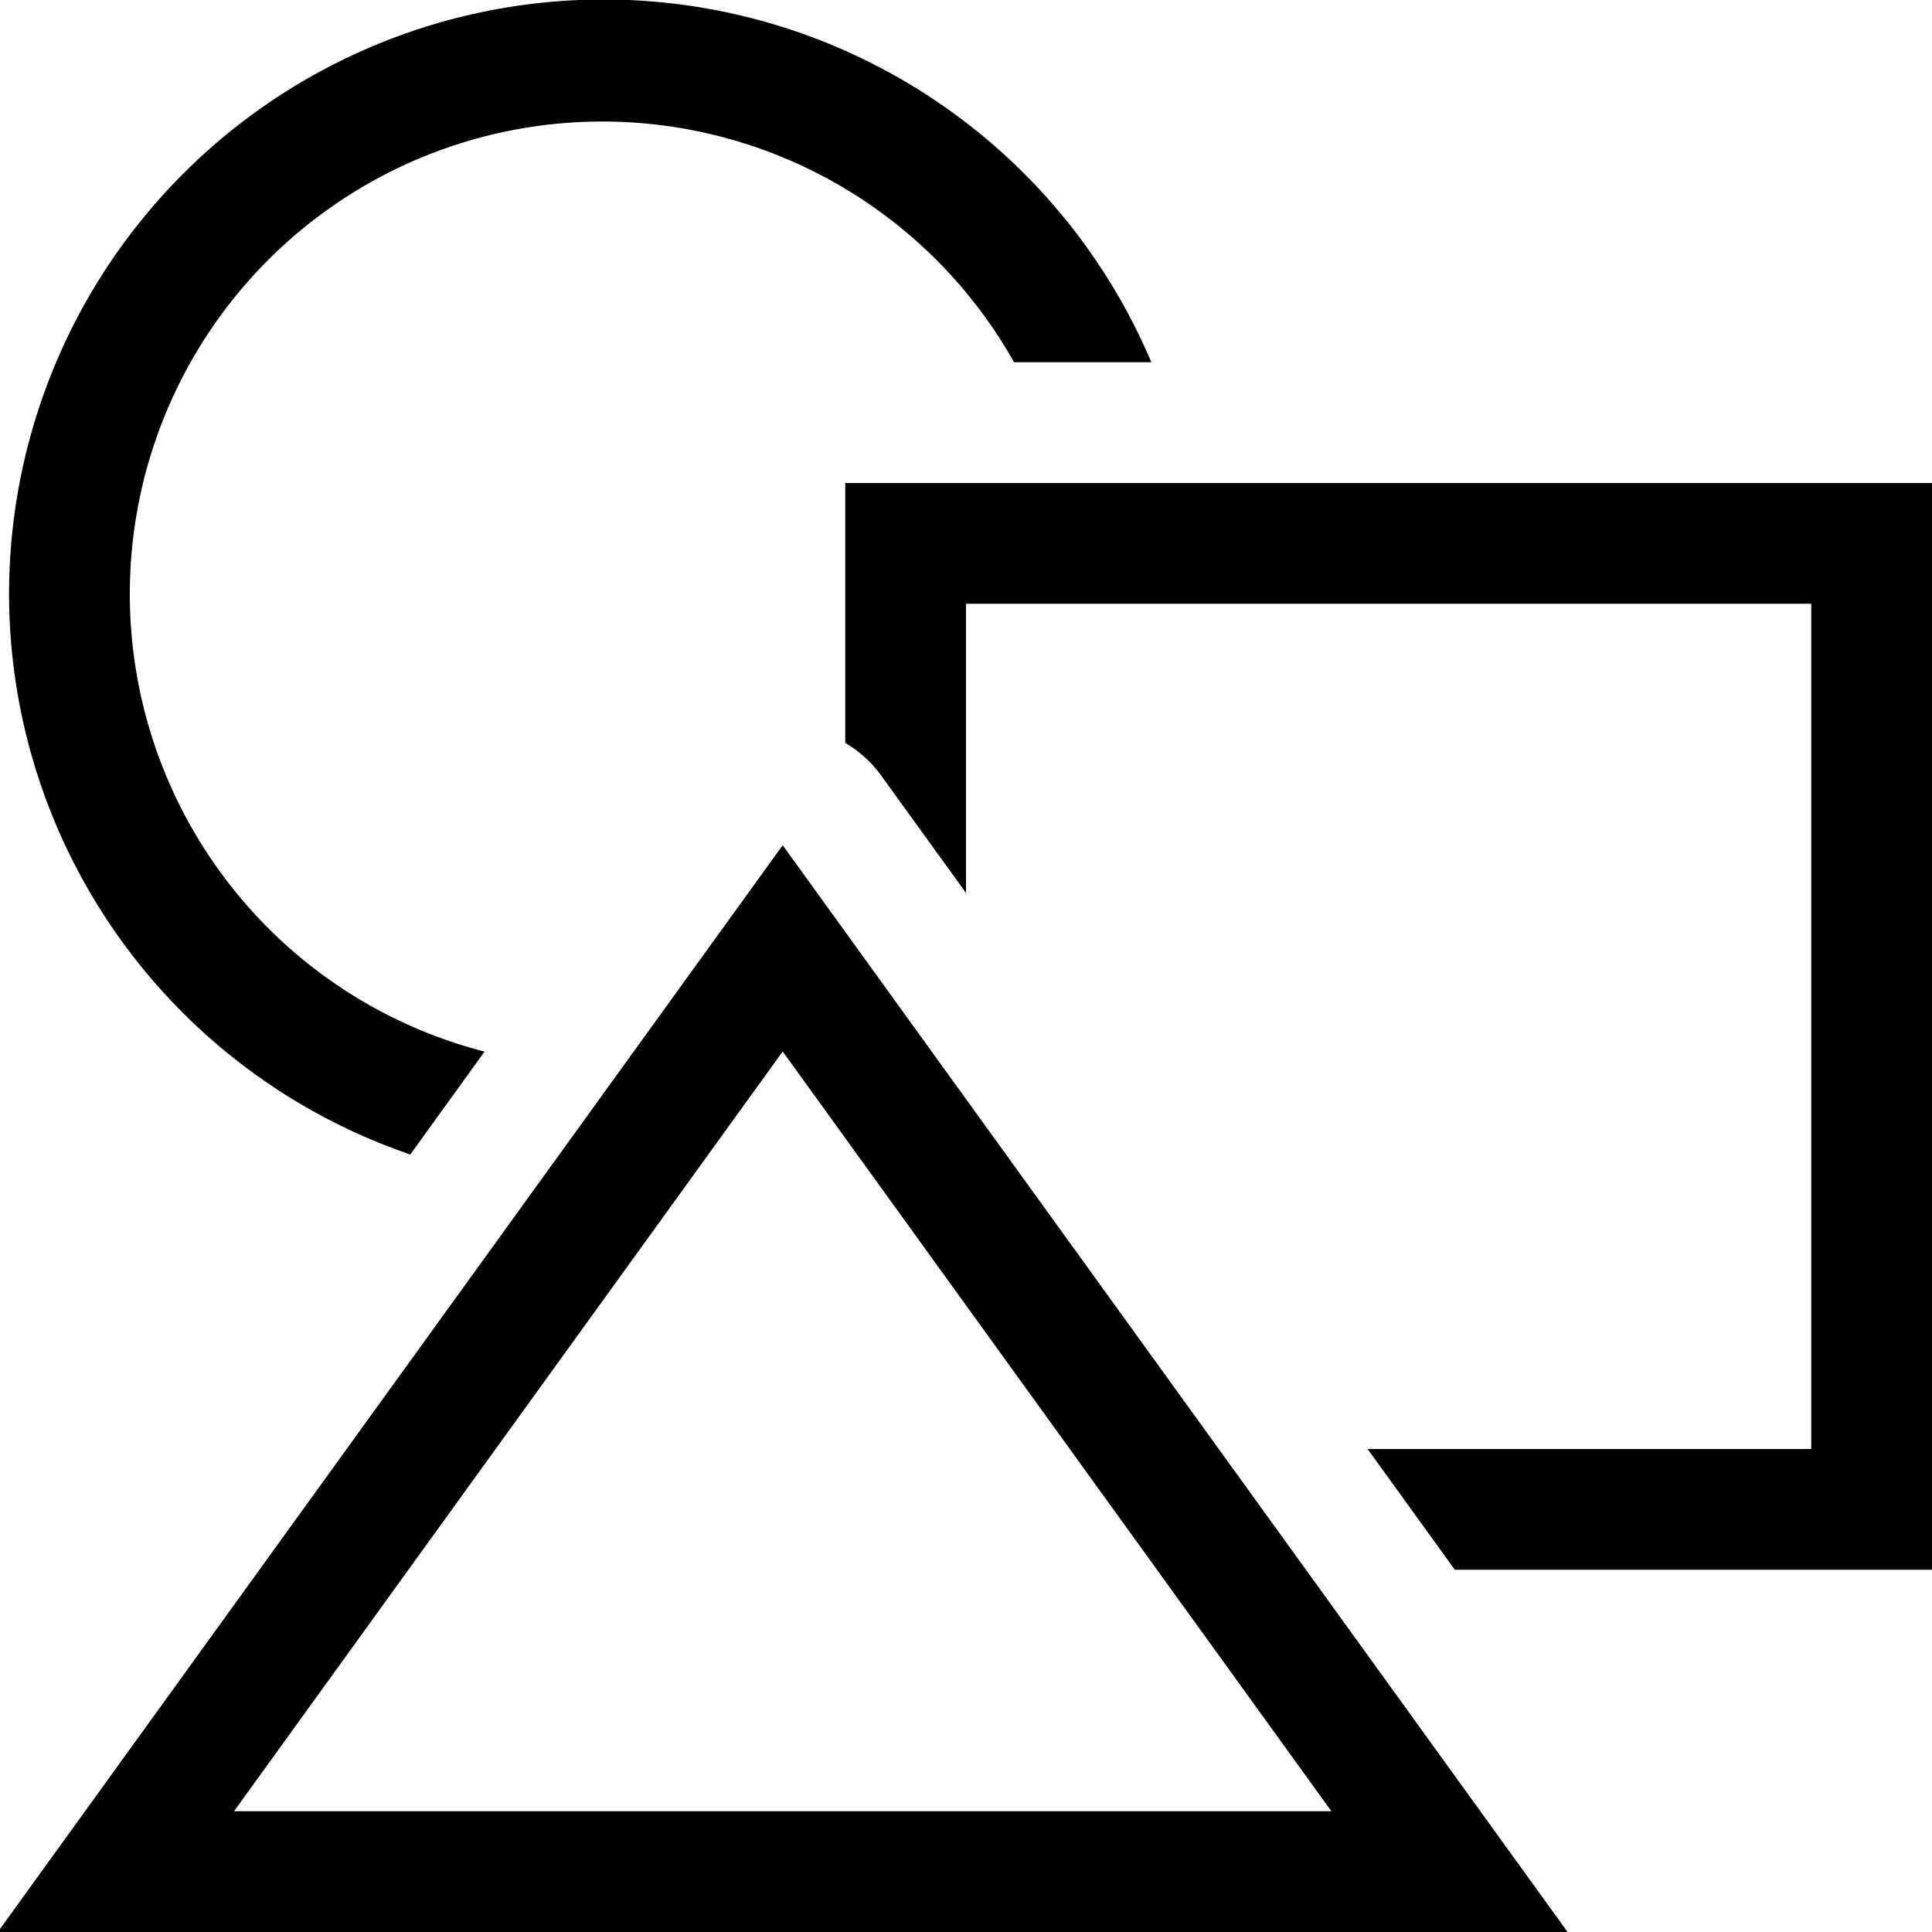 <svg xmlns="http://www.w3.org/2000/svg" viewBox="0 0 16 16"><path d="M.075 4.924A4.925 4.925 0 0 1 9.535 3H8.398a3.913 3.913 0 1 0-4.385 5.709l-.615.852A4.91 4.91 0 0 1 .075 4.924zM7 4v2.152a.99.99 0 0 1 .292.263l.708.98V5h7v7h-3.674l.722 1H16V4zm-.518 3l6.5 9h-13zm4.544 8L6.482 8.708 1.938 15z"/></svg>